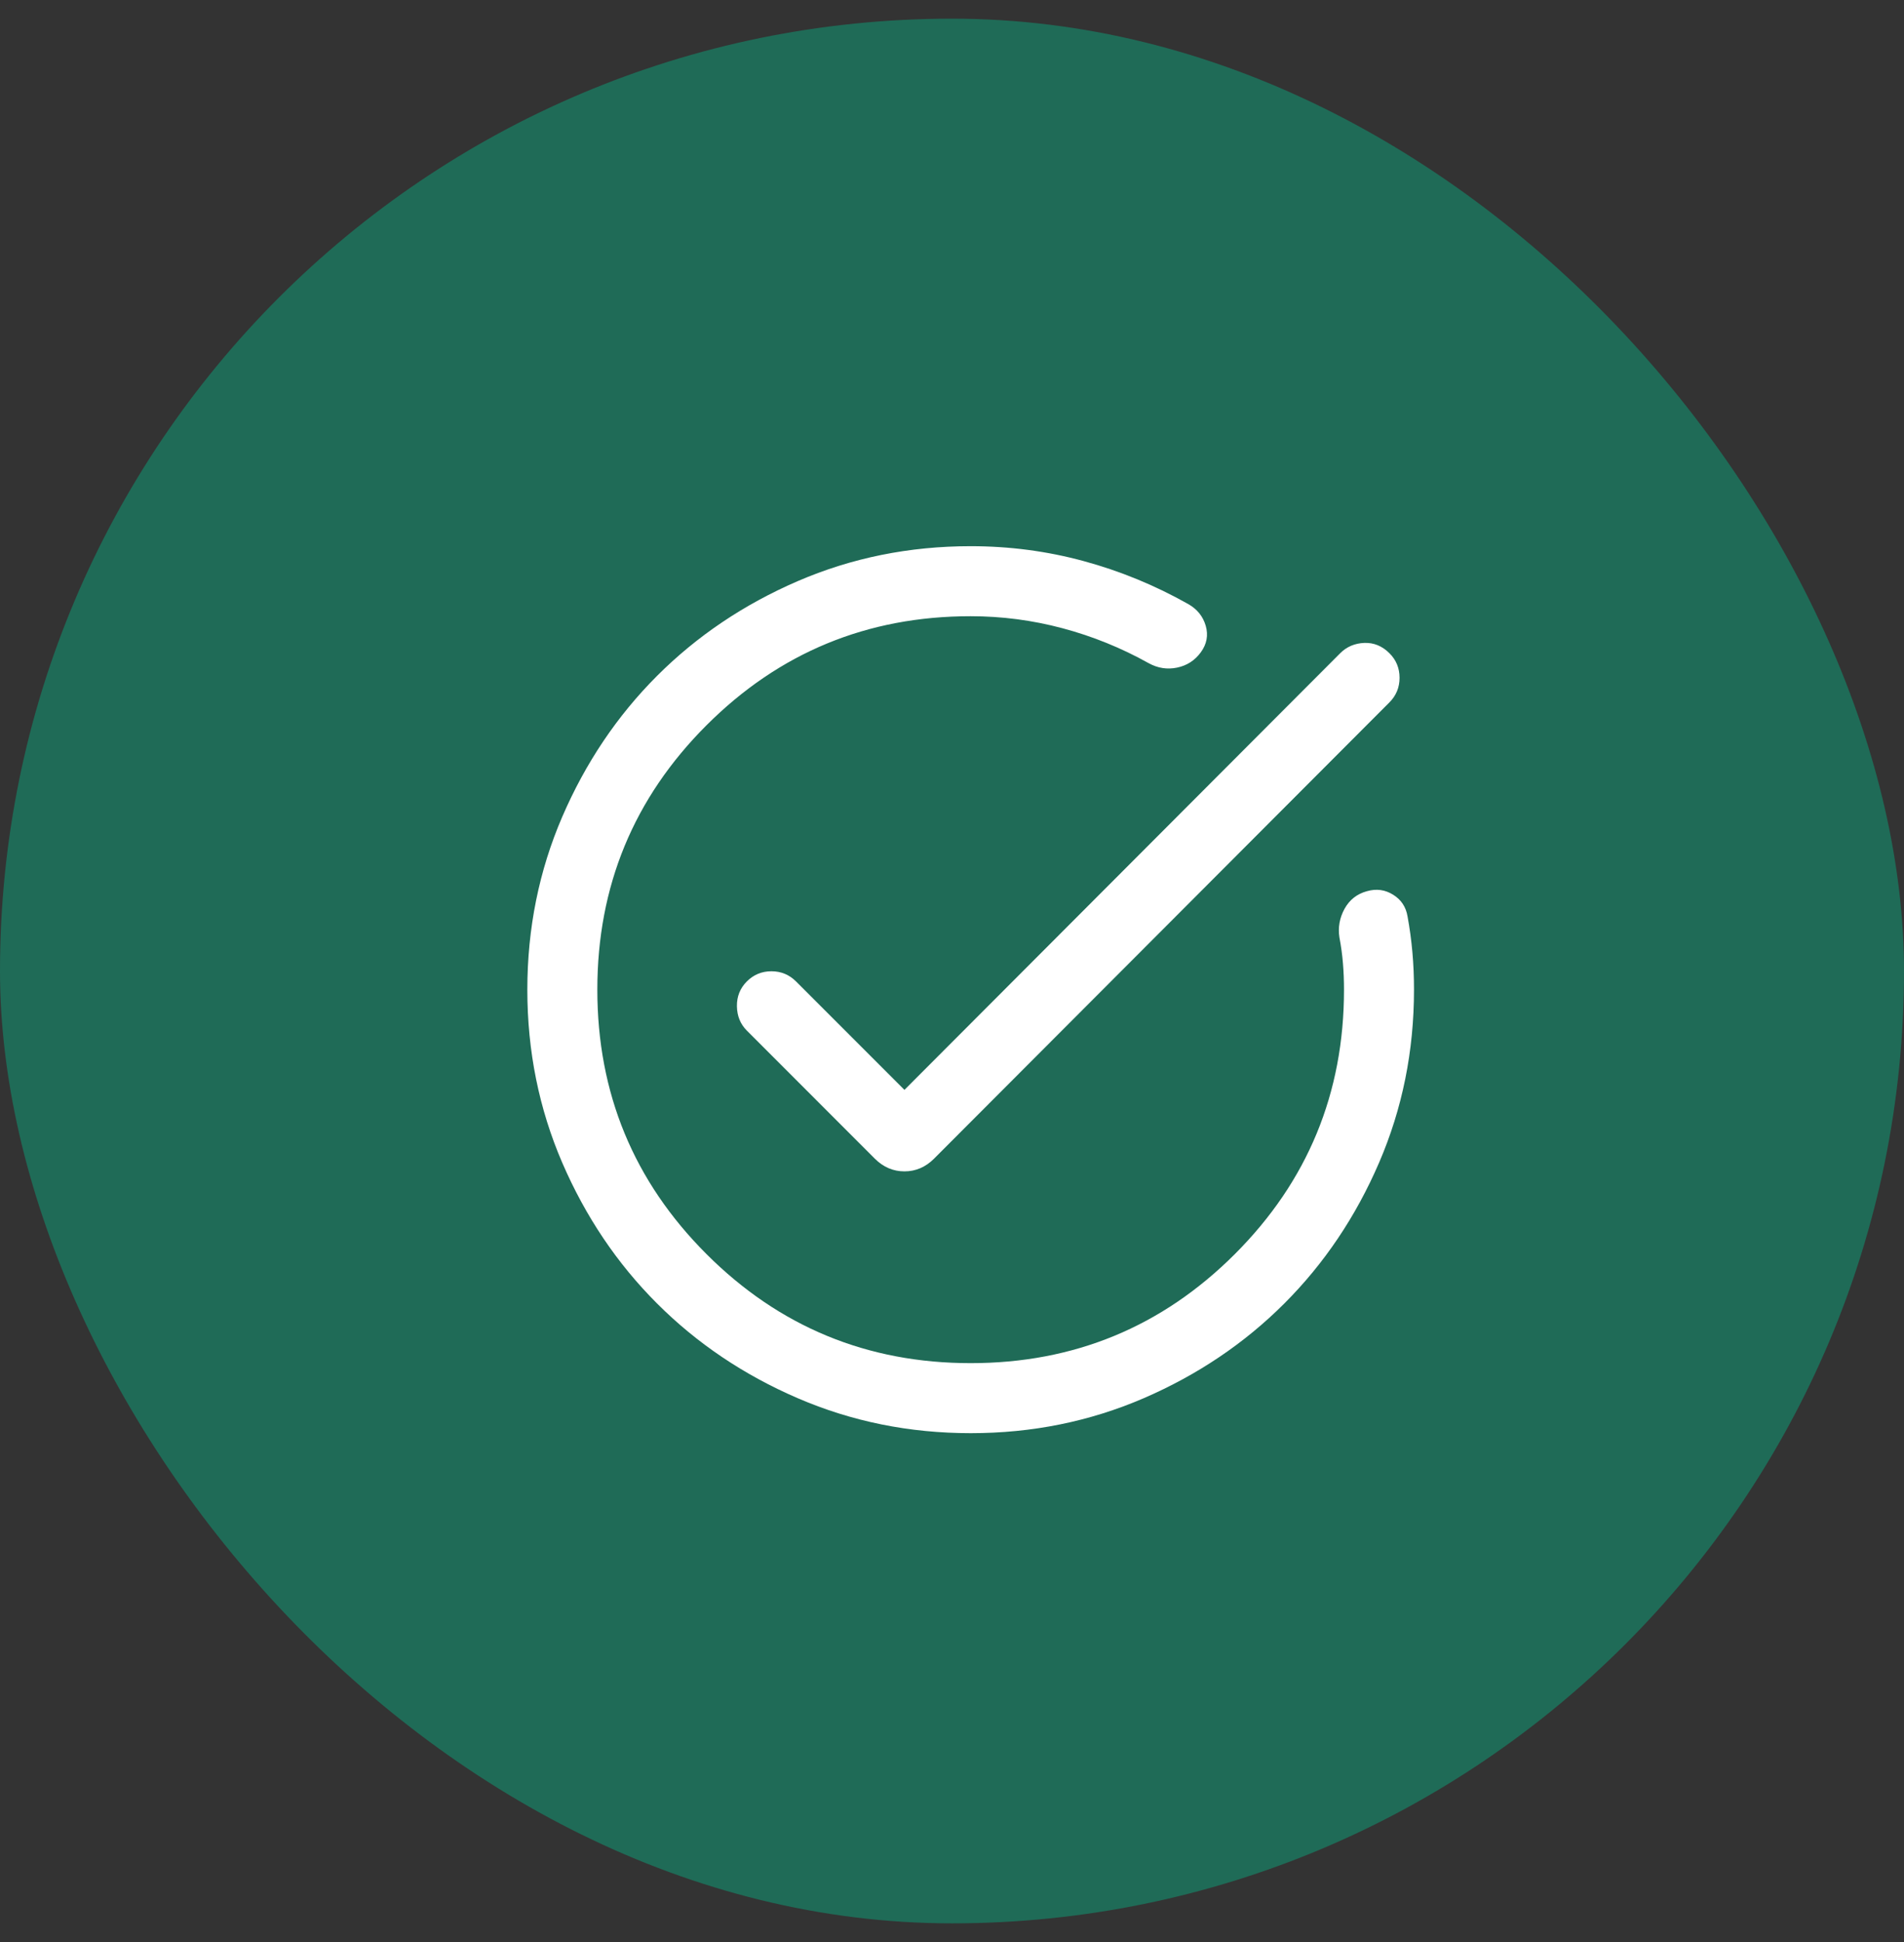 <svg width="51" height="52" viewBox="0 0 51 52" fill="none" xmlns="http://www.w3.org/2000/svg">
<rect x="0" y="0" width="51" height="52" fill="#333333" stroke="none"/>
<rect y="0.5" width="51" height="51" rx="25.5" fill="#1F6B57"/>
<mask id="mask0_2068_2432" style="mask-type:alpha" maskUnits="userSpaceOnUse" x="11" y="11" width="30" height="31">
<rect x="11" y="11.5" width="30" height="30" fill="#D9D9D9"/>
</mask>
<g mask="url(#mask0_2068_2432)">
<path d="M26.002 38.375C24.36 38.375 22.816 38.063 21.371 37.44C19.925 36.817 18.668 35.971 17.599 34.902C16.53 33.834 15.684 32.577 15.06 31.133C14.437 29.688 14.125 28.145 14.125 26.502C14.125 24.86 14.437 23.316 15.06 21.871C15.684 20.425 16.53 19.168 17.598 18.099C18.667 17.03 19.924 16.184 21.369 15.56C22.814 14.937 24.357 14.625 26 14.625C27.04 14.625 28.048 14.758 29.024 15.023C30 15.288 30.934 15.671 31.825 16.173C32.065 16.308 32.222 16.502 32.296 16.755C32.369 17.008 32.326 17.244 32.166 17.464C32.006 17.684 31.794 17.821 31.53 17.876C31.267 17.931 31.012 17.892 30.767 17.757C30.036 17.349 29.267 17.037 28.46 16.822C27.653 16.607 26.833 16.5 26 16.5C23.229 16.5 20.87 17.474 18.922 19.422C16.974 21.37 16 23.729 16 26.5C16 29.271 16.974 31.63 18.922 33.578C20.87 35.526 23.229 36.5 26 36.5C28.771 36.5 31.13 35.526 33.078 33.578C35.026 31.63 36 29.271 36 26.5C36 26.258 35.991 26.024 35.972 25.797C35.954 25.57 35.922 25.337 35.877 25.098C35.836 24.832 35.882 24.578 36.014 24.335C36.148 24.093 36.348 23.935 36.615 23.863C36.867 23.791 37.1 23.822 37.316 23.957C37.532 24.091 37.66 24.285 37.702 24.538C37.76 24.854 37.803 25.173 37.832 25.497C37.861 25.82 37.875 26.154 37.875 26.5C37.875 28.143 37.563 29.686 36.94 31.131C36.317 32.576 35.471 33.833 34.402 34.902C33.334 35.97 32.077 36.816 30.633 37.44C29.188 38.063 27.645 38.375 26.002 38.375ZM24.226 29.183L35.899 17.49C36.072 17.317 36.287 17.226 36.542 17.215C36.798 17.205 37.023 17.297 37.219 17.493C37.398 17.672 37.488 17.891 37.488 18.149C37.488 18.407 37.397 18.627 37.216 18.808L25.017 31.027C24.791 31.252 24.527 31.365 24.226 31.365C23.925 31.365 23.661 31.252 23.435 31.027L20.005 27.596C19.832 27.423 19.743 27.206 19.739 26.943C19.735 26.682 19.824 26.46 20.005 26.279C20.186 26.098 20.405 26.007 20.663 26.007C20.921 26.007 21.141 26.098 21.322 26.279L24.226 29.183Z" fill="white"/>
</g>
</svg>

